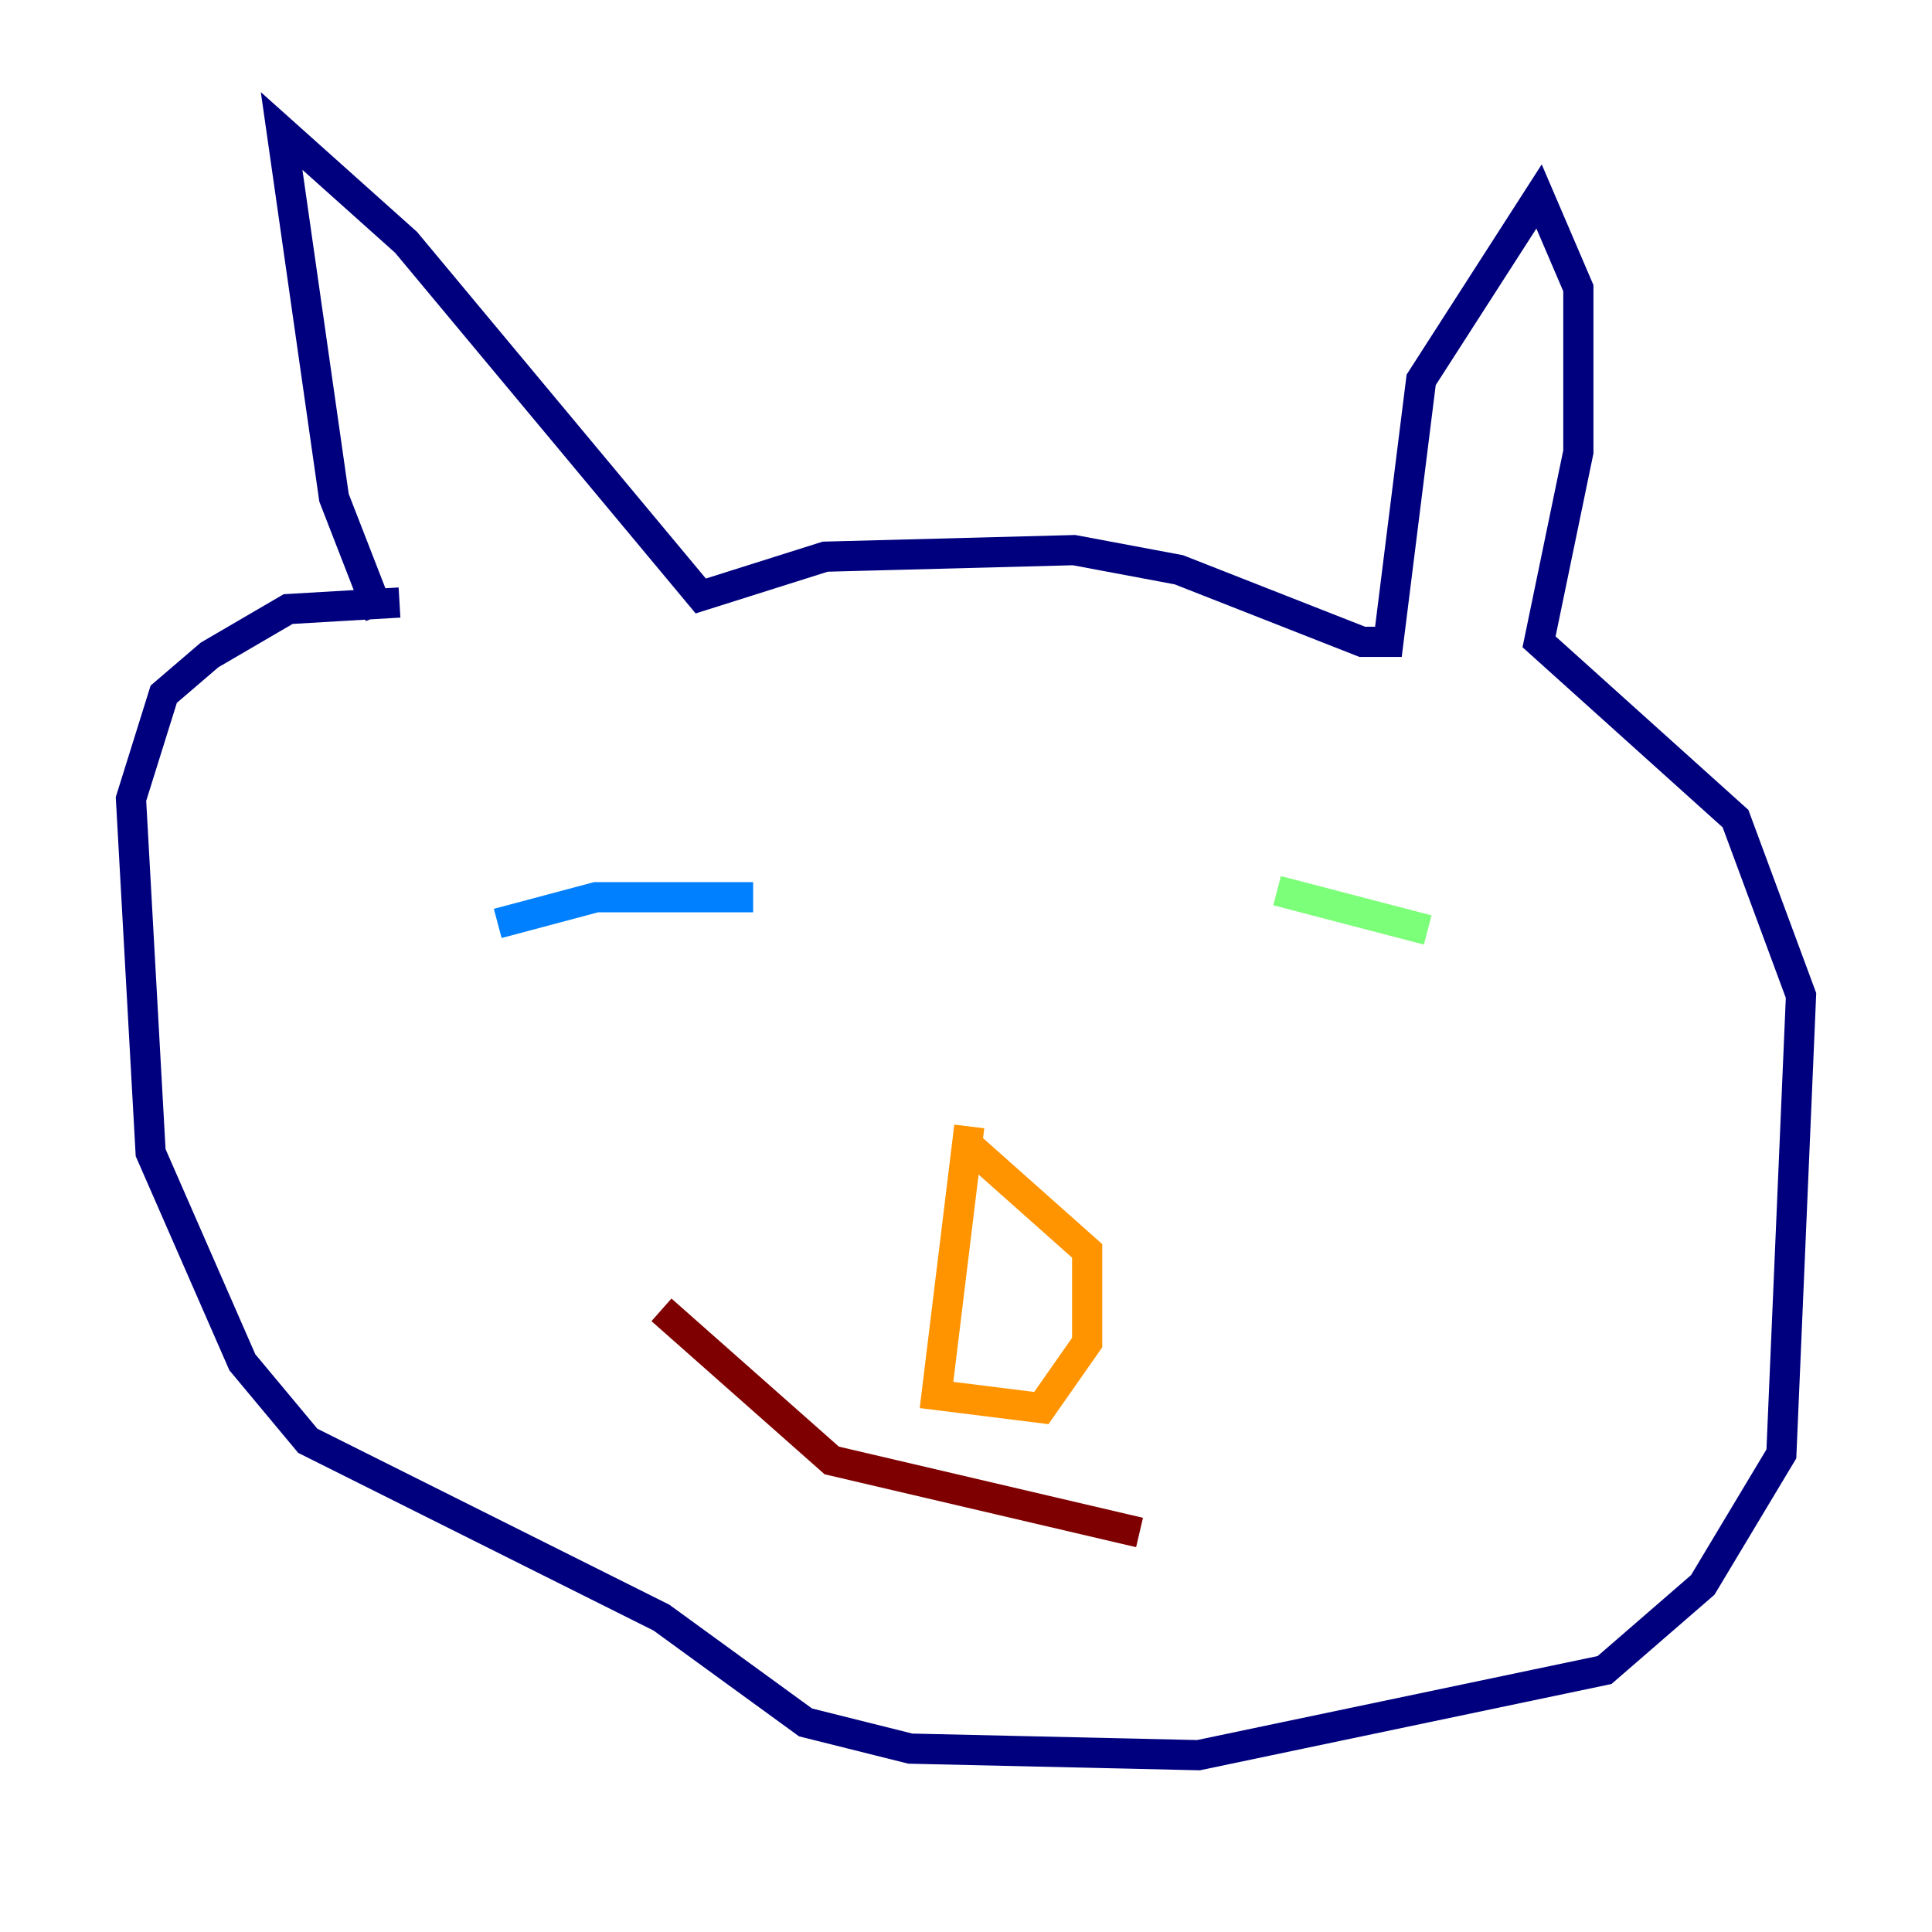 <?xml version="1.0" encoding="utf-8" ?>
<svg baseProfile="tiny" height="128" version="1.2" viewBox="0,0,128,128" width="128" xmlns="http://www.w3.org/2000/svg" xmlns:ev="http://www.w3.org/2001/xml-events" xmlns:xlink="http://www.w3.org/1999/xlink"><defs /><polyline fill="none" points="25.166,40.786 22.129,32.976 18.658,8.678 26.902,16.054 46.427,39.485 54.671,36.881 71.159,36.447 78.102,37.749 90.251,42.522 91.986,42.522 94.156,25.166 101.966,13.017 104.57,19.091 104.57,29.939 101.966,42.522 114.983,54.237 119.322,65.953 118.02,96.325 112.814,105.003 106.305,110.644 79.403,116.285 60.312,115.851 53.37,114.115 43.824,107.173 20.393,95.458 16.054,90.251 9.98,76.366 8.678,52.936 10.848,45.993 13.885,43.39 19.091,40.352 26.468,39.919" stroke="#00007f" stroke-width="2" /><polyline fill="none" points="32.976,61.18 39.485,59.444 49.898,59.444" stroke="#0080ff" stroke-width="2" /><polyline fill="none" points="84.61,59.01 94.59,61.614" stroke="#7cff79" stroke-width="2" /><polyline fill="none" points="64.217,74.63 62.047,92.42 68.99,93.288 72.027,88.949 72.027,82.875 64.217,75.932" stroke="#ff9400" stroke-width="2" /><polyline fill="none" points="43.824,86.78 55.105,96.759 75.498,101.532" stroke="#7f0000" stroke-width="2" /></svg>